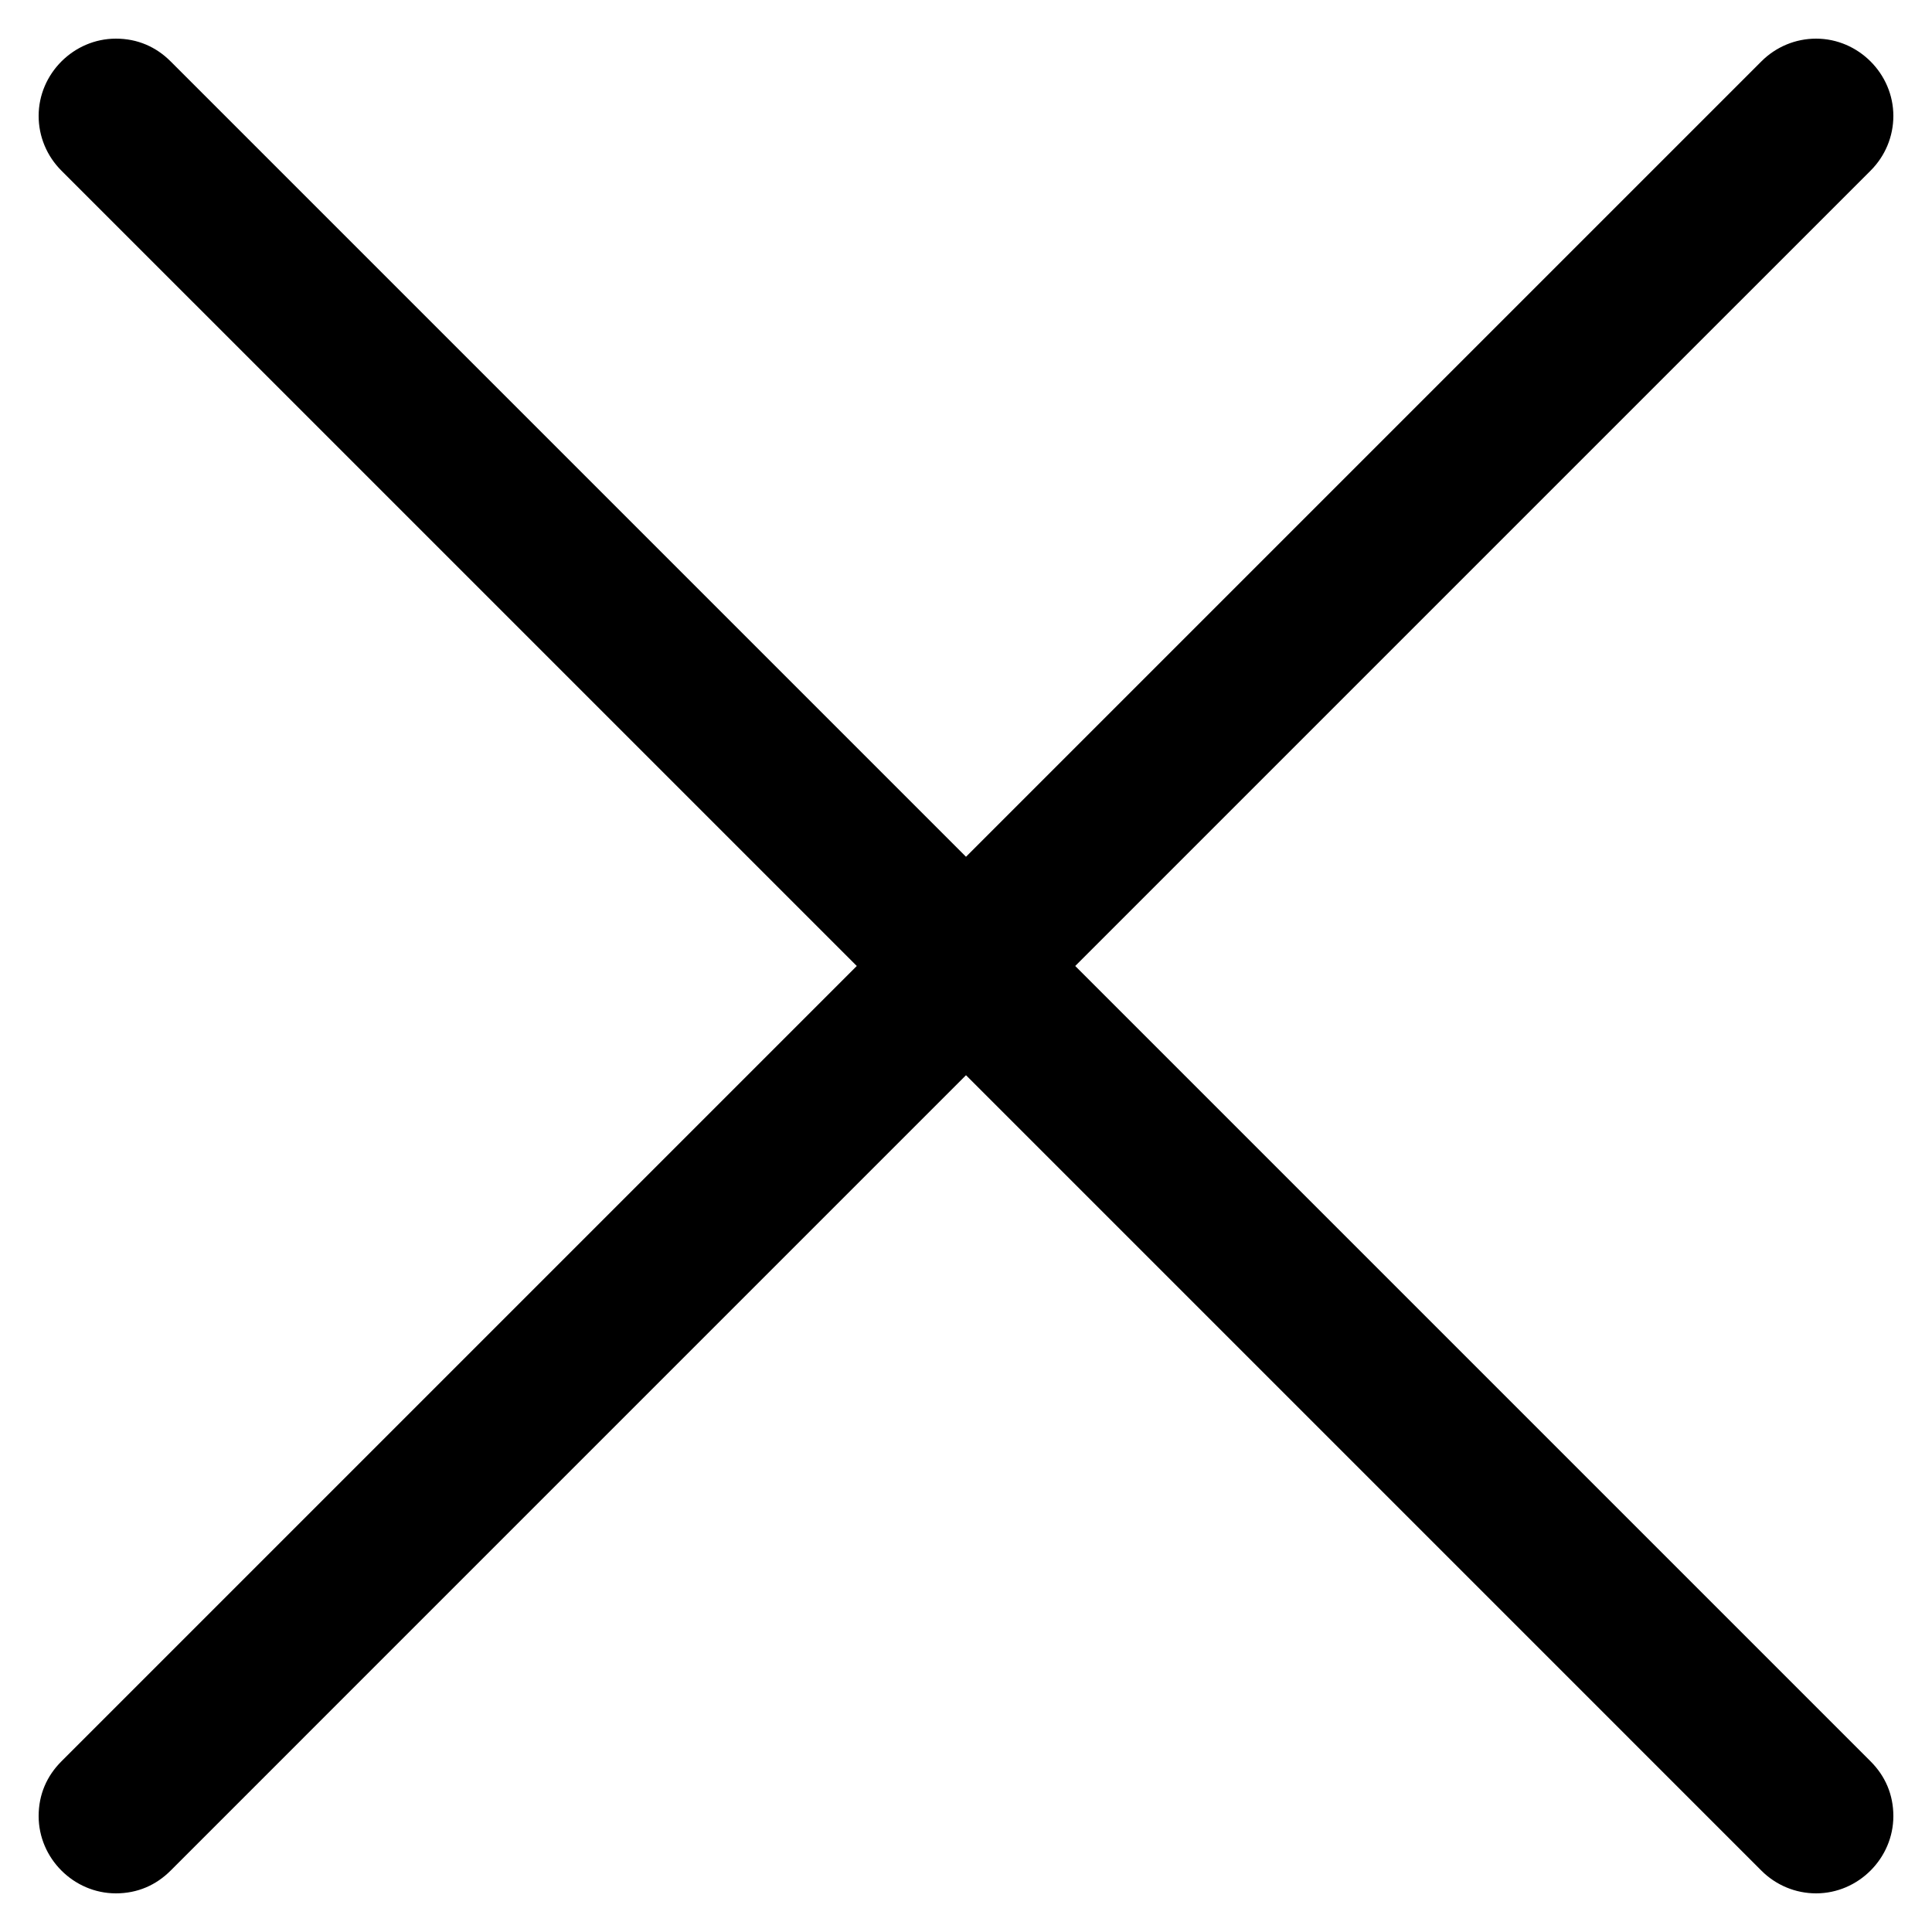 ﻿<?xml version="1.0" encoding="utf-8"?>
<svg version="1.1" xmlns:xlink="http://www.w3.org/1999/xlink" width="30px" height="30px" xmlns="http://www.w3.org/2000/svg">
  <defs>
    <pattern id="BGPattern" patternUnits="userSpaceOnUse" alignment="0 0" imageRepeat="None" />
    <mask fill="white" id="Clip597">
      <path d="M 29.048 2.648  L 16.696 15  L 29.048 27.352  C 29.272 27.576  29.4 27.864  29.4 28.2  C 29.4 28.856  28.856 29.4  28.2 29.4  C 27.88 29.4  27.576 29.272  27.352 29.048  L 15 16.696  L 2.648 29.048  C 2.424 29.272  2.136 29.4  1.8 29.4  C 1.144 29.4  0.6 28.856  0.6 28.2  C 0.6 27.864  0.728 27.576  0.952 27.352  L 13.304 15  L 0.952 2.648  C 0.728 2.424  0.6 2.12  0.6 1.8  C 0.6 1.144  1.144 0.6  1.8 0.6  C 2.136 0.6  2.424 0.728  2.648 0.952  L 15 13.304  L 27.352 0.952  C 27.576 0.728  27.88 0.6  28.2 0.6  C 28.856 0.6  29.4 1.144  29.4 1.8  C 29.4 2.12  29.272 2.424  29.048 2.648  Z " fill-rule="evenodd" />
    </mask>
  </defs>
  <g>
    <path d="M 29.048 2.648  L 16.696 15  L 29.048 27.352  C 29.272 27.576  29.4 27.864  29.4 28.2  C 29.4 28.856  28.856 29.4  28.2 29.4  C 27.88 29.4  27.576 29.272  27.352 29.048  L 15 16.696  L 2.648 29.048  C 2.424 29.272  2.136 29.4  1.8 29.4  C 1.144 29.4  0.6 28.856  0.6 28.2  C 0.6 27.864  0.728 27.576  0.952 27.352  L 13.304 15  L 0.952 2.648  C 0.728 2.424  0.6 2.12  0.6 1.8  C 0.6 1.144  1.144 0.6  1.8 0.6  C 2.136 0.6  2.424 0.728  2.648 0.952  L 15 13.304  L 27.352 0.952  C 27.576 0.728  27.88 0.6  28.2 0.6  C 28.856 0.6  29.4 1.144  29.4 1.8  C 29.4 2.12  29.272 2.424  29.048 2.648  Z " fill-rule="nonzero" fill="rgba(0, 0, 0, 1)" stroke="none" class="fill" />
    <path d="M 29.048 2.648  L 16.696 15  L 29.048 27.352  C 29.272 27.576  29.4 27.864  29.4 28.2  C 29.4 28.856  28.856 29.4  28.2 29.4  C 27.88 29.4  27.576 29.272  27.352 29.048  L 15 16.696  L 2.648 29.048  C 2.424 29.272  2.136 29.4  1.8 29.4  C 1.144 29.4  0.6 28.856  0.6 28.2  C 0.6 27.864  0.728 27.576  0.952 27.352  L 13.304 15  L 0.952 2.648  C 0.728 2.424  0.6 2.12  0.6 1.8  C 0.6 1.144  1.144 0.6  1.8 0.6  C 2.136 0.6  2.424 0.728  2.648 0.952  L 15 13.304  L 27.352 0.952  C 27.576 0.728  27.88 0.6  28.2 0.6  C 28.856 0.6  29.4 1.144  29.4 1.8  C 29.4 2.12  29.272 2.424  29.048 2.648  Z " stroke-width="0" stroke-dasharray="0" stroke="rgba(255, 255, 255, 0)" fill="none" class="stroke" mask="url(#Clip597)" />
  </g>
</svg>
